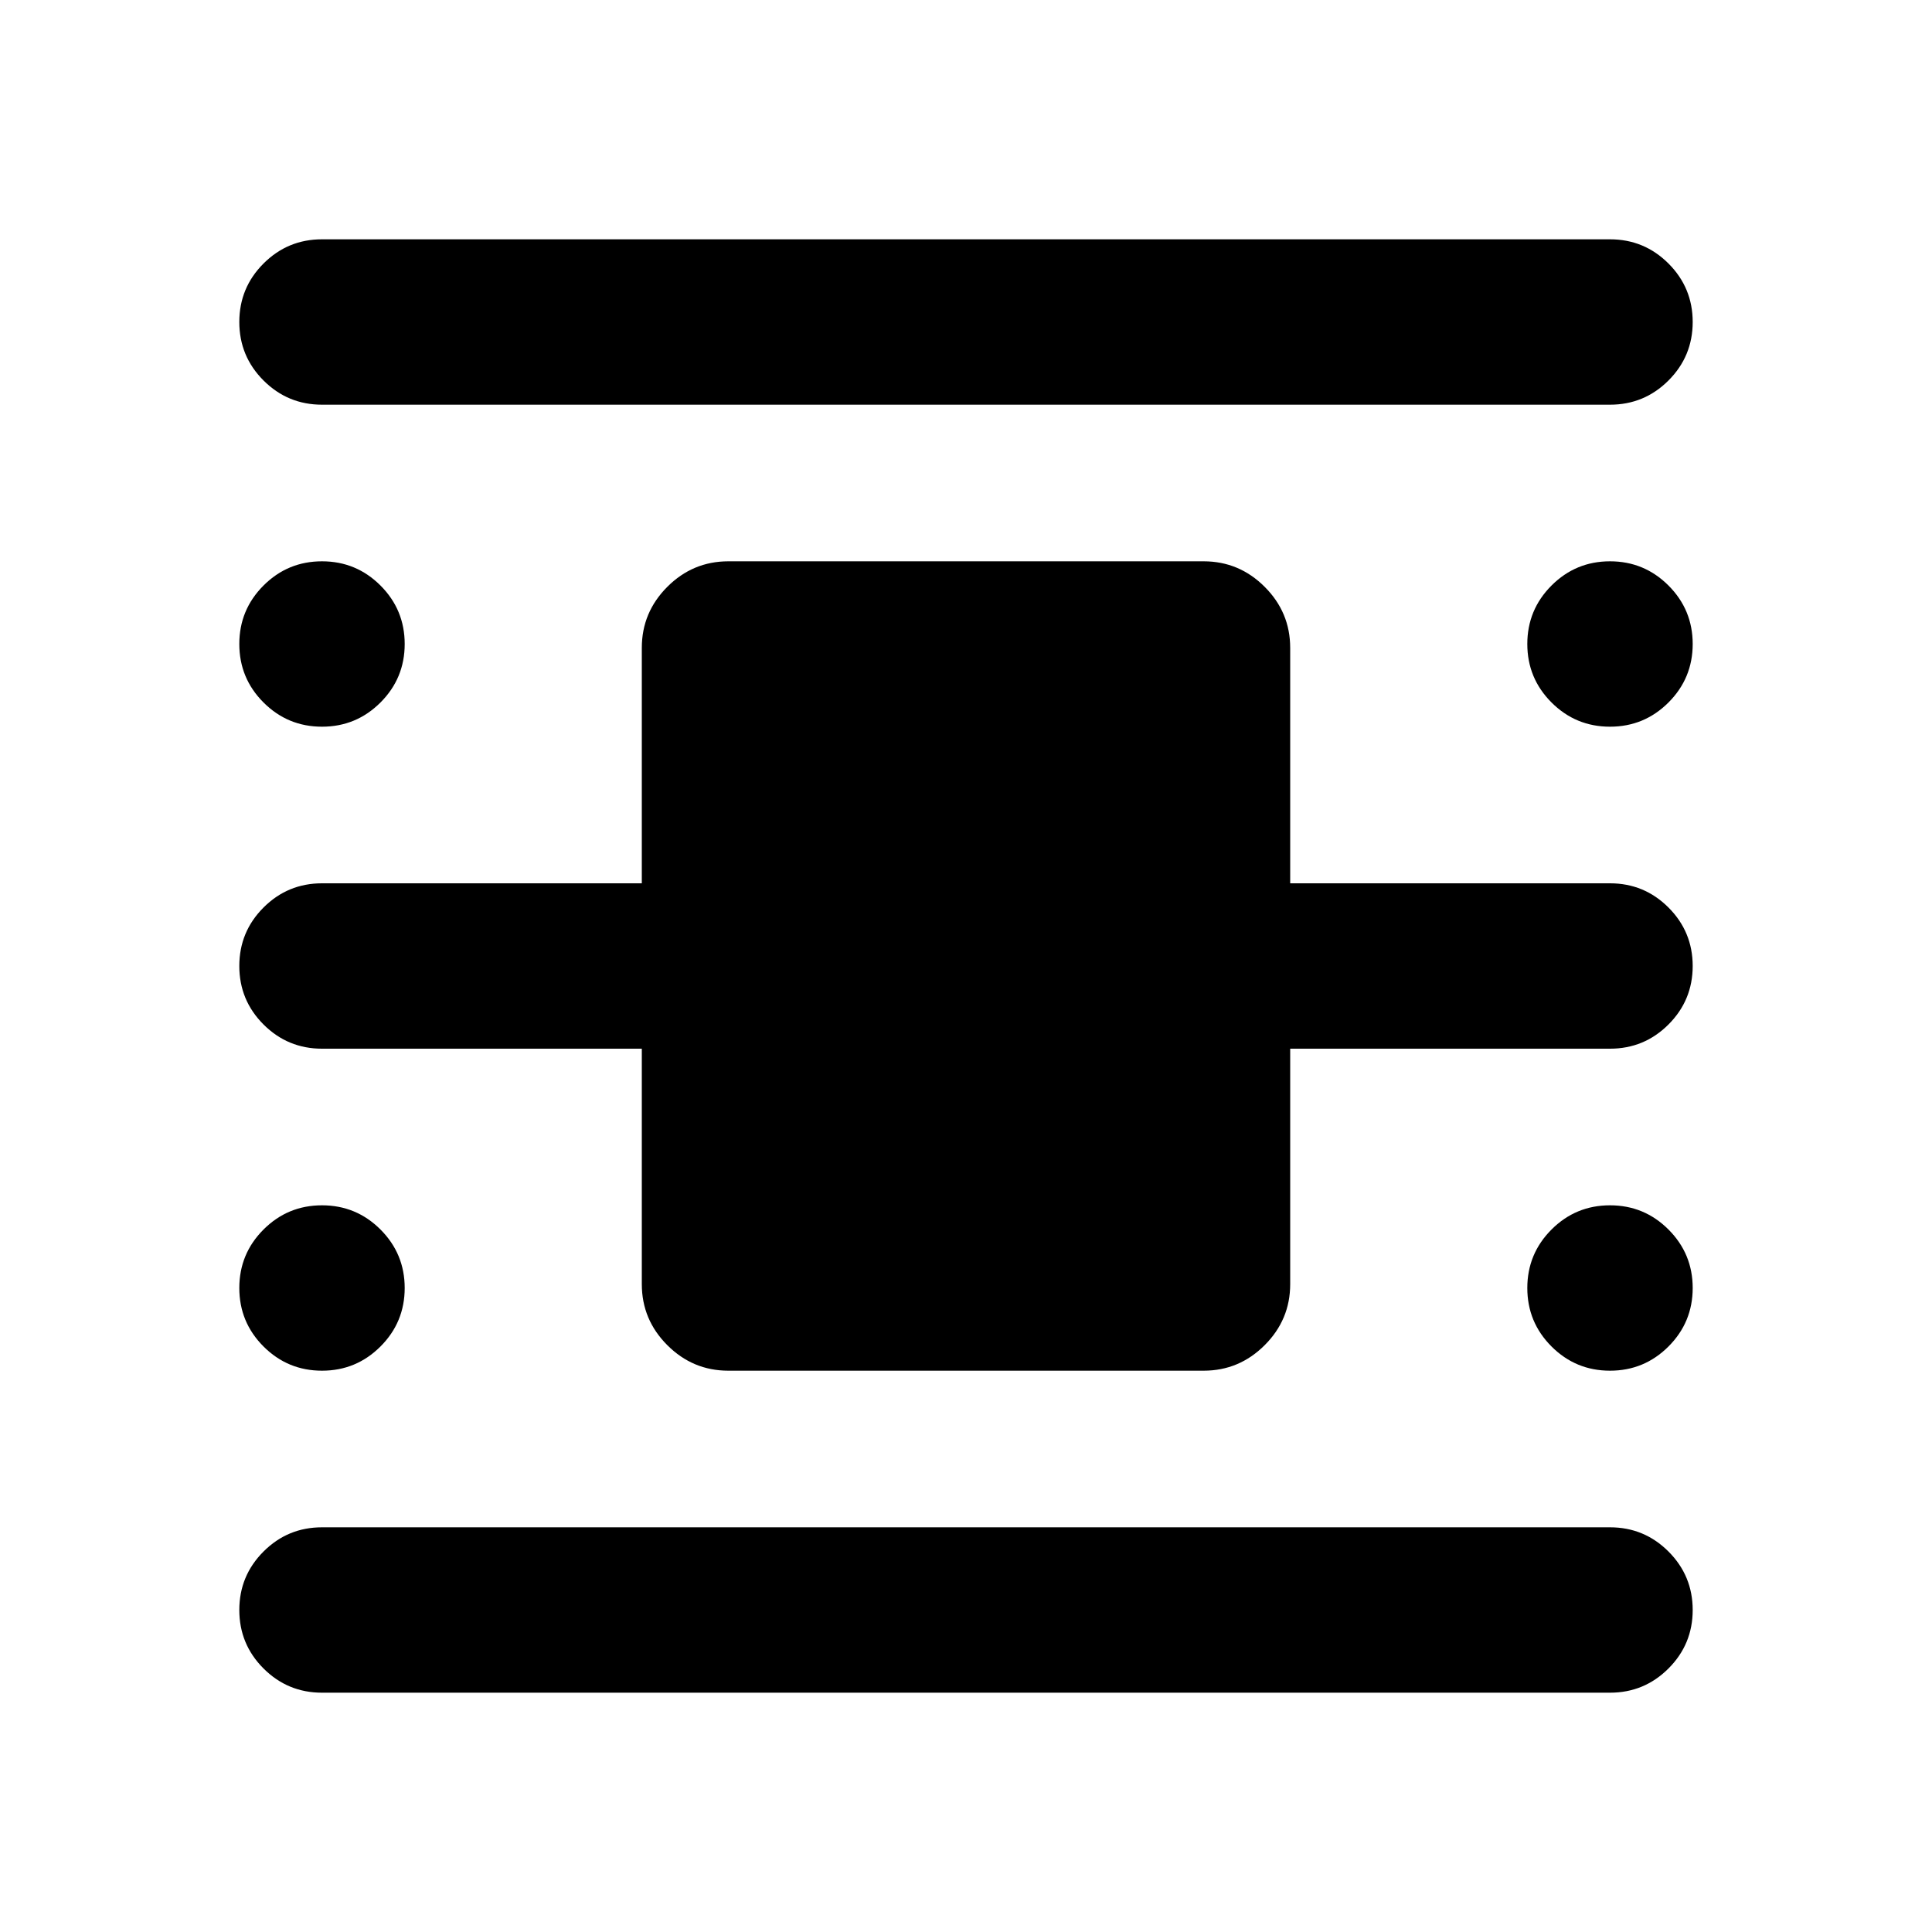 <svg xmlns="http://www.w3.org/2000/svg" height="24" viewBox="0 -960 960 960" width="24"><path d="M160-118.91q-17.02 0-29.06-12.03-12.03-12.04-12.03-29.06t12.03-29.06q12.04-12.03 29.06-12.03h640q17.02 0 29.06 12.03 12.03 12.04 12.03 29.06t-12.03 29.06q-12.04 12.03-29.06 12.03H160Zm0-640q-17.02 0-29.06-12.03-12.03-12.04-12.03-29.06t12.03-29.06q12.04-12.03 29.06-12.03h640q17.02 0 29.06 12.03 12.03 12.04 12.03 29.06t-12.03 29.06q-12.04 12.03-29.06 12.03H160Zm201.91 480q-17.65 0-30.32-12.68-12.68-12.67-12.68-30.32v-117H160q-17.02 0-29.06-12.03-12.03-12.04-12.03-29.06t12.03-29.06q12.04-12.03 29.06-12.03h158.91v-117q0-17.65 12.68-30.32 12.67-12.68 30.32-12.68h236.18q17.65 0 30.32 12.68 12.68 12.67 12.68 30.32v117H800q17.02 0 29.06 12.03 12.03 12.04 12.03 29.06t-12.03 29.06q-12.04 12.03-29.06 12.03H641.09v117q0 17.65-12.68 30.32-12.67 12.68-30.32 12.68H361.91ZM160-598.91q-17.02 0-29.06-12.03-12.03-12.04-12.03-29.06t12.03-29.06q12.04-12.03 29.06-12.03t29.06 12.03q12.03 12.04 12.03 29.06t-12.03 29.06q-12.04 12.03-29.06 12.03Zm0 320q-17.02 0-29.06-12.03-12.03-12.04-12.03-29.06t12.03-29.06q12.04-12.03 29.06-12.03t29.06 12.03q12.03 12.04 12.03 29.06t-12.03 29.06q-12.04 12.03-29.06 12.03Zm640 0q-17.02 0-29.06-12.03-12.03-12.04-12.03-29.06t12.03-29.06q12.04-12.03 29.06-12.03t29.06 12.03q12.03 12.04 12.03 29.06t-12.03 29.06q-12.04 12.03-29.06 12.03Zm0-320q-17.02 0-29.06-12.03-12.03-12.04-12.03-29.06t12.03-29.06q12.04-12.03 29.06-12.03t29.06 12.03q12.03 12.04 12.03 29.06t-12.03 29.06q-12.04 12.03-29.06 12.03Z"/></svg>